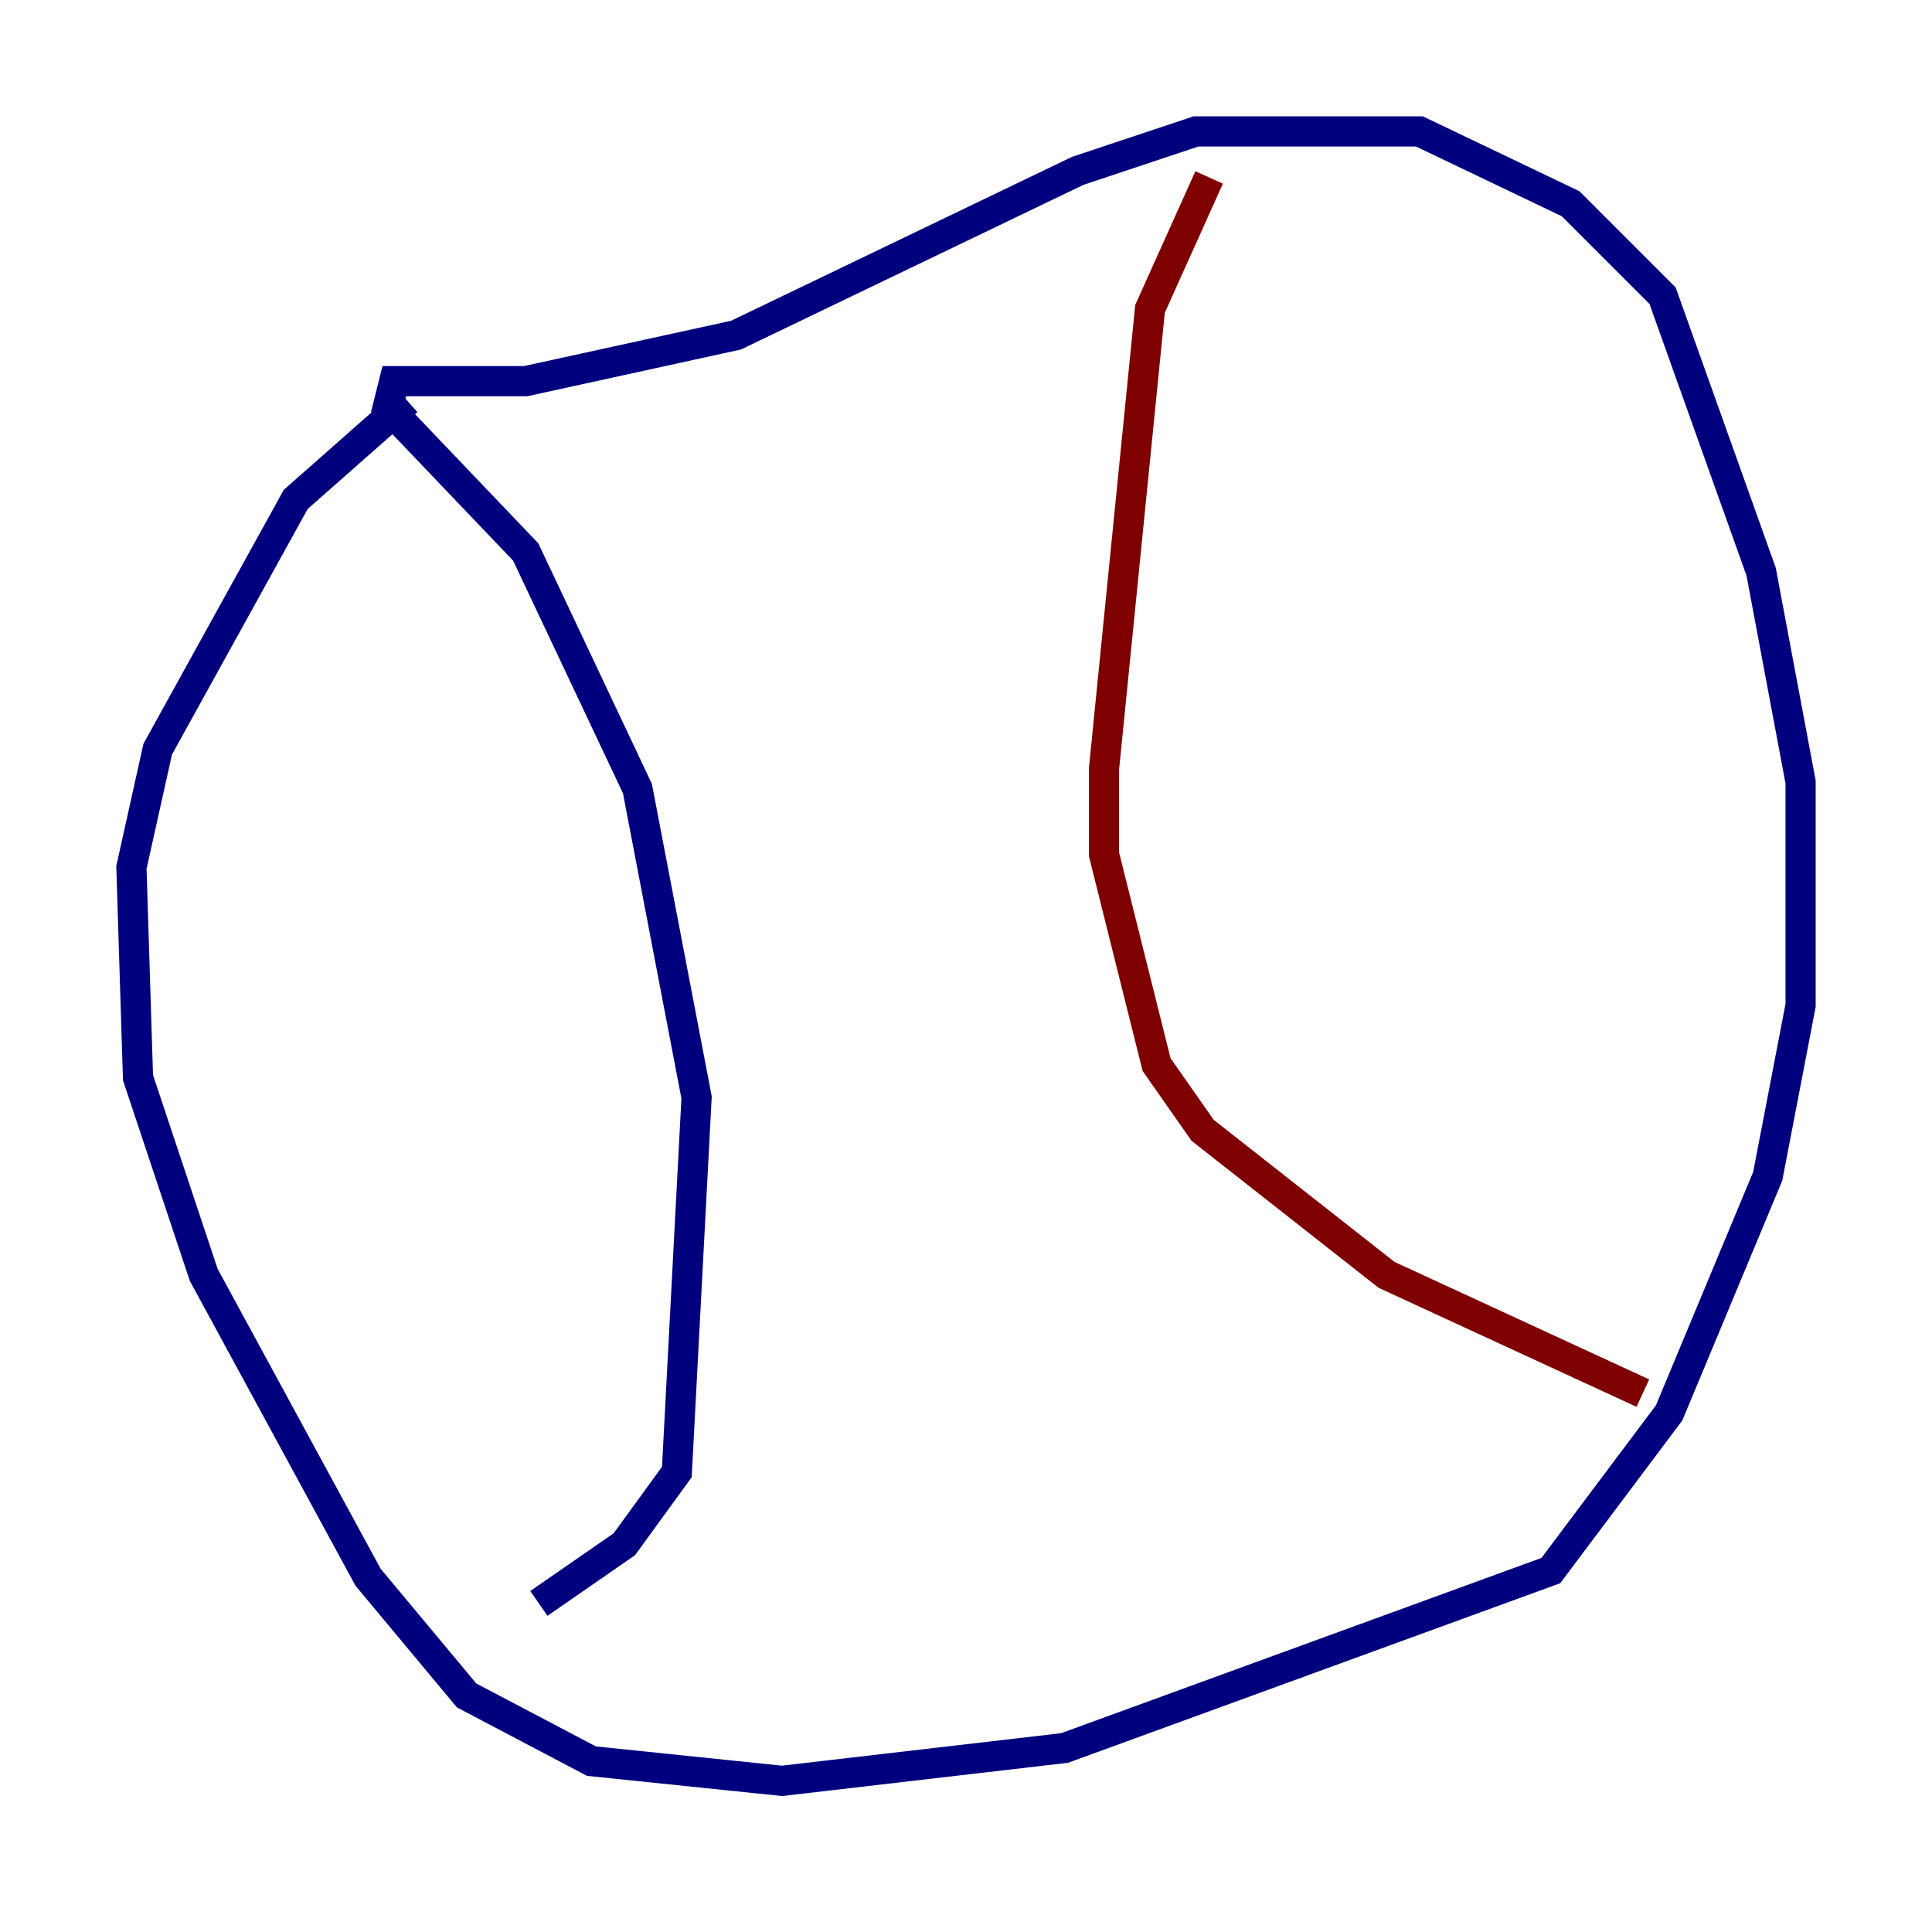 <?xml version="1.0" encoding="utf-8" ?>
<svg baseProfile="tiny" height="128" version="1.2" viewBox="0,0,128,128" width="128" xmlns="http://www.w3.org/2000/svg" xmlns:ev="http://www.w3.org/2001/xml-events" xmlns:xlink="http://www.w3.org/1999/xlink"><defs /><polyline fill="none" points="26.993,26.558 19.592,33.088 10.449,49.633 8.707,57.469 9.143,71.401 13.497,84.463 24.381,104.49 30.912,112.326 39.184,116.68 51.809,117.986 70.531,115.809 102.748,104.054 110.585,93.605 117.116,77.932 119.293,66.612 119.293,51.809 116.68,37.878 110.15,19.592 104.054,13.497 94.041,8.707 79.238,8.707 71.401,11.32 48.762,22.204 34.83,25.252 26.122,25.252 25.687,26.993 34.83,36.571 42.231,52.245 46.15,72.707 44.843,97.524 41.361,102.313 35.701,106.231" stroke="#00007f" stroke-width="2" /><polyline fill="none" points="80.109,11.755 76.191,20.463 73.143,50.939 73.143,56.599 76.626,70.531 79.674,74.884 91.864,84.463 108.844,92.299" stroke="#7f0000" stroke-width="2" /></svg>